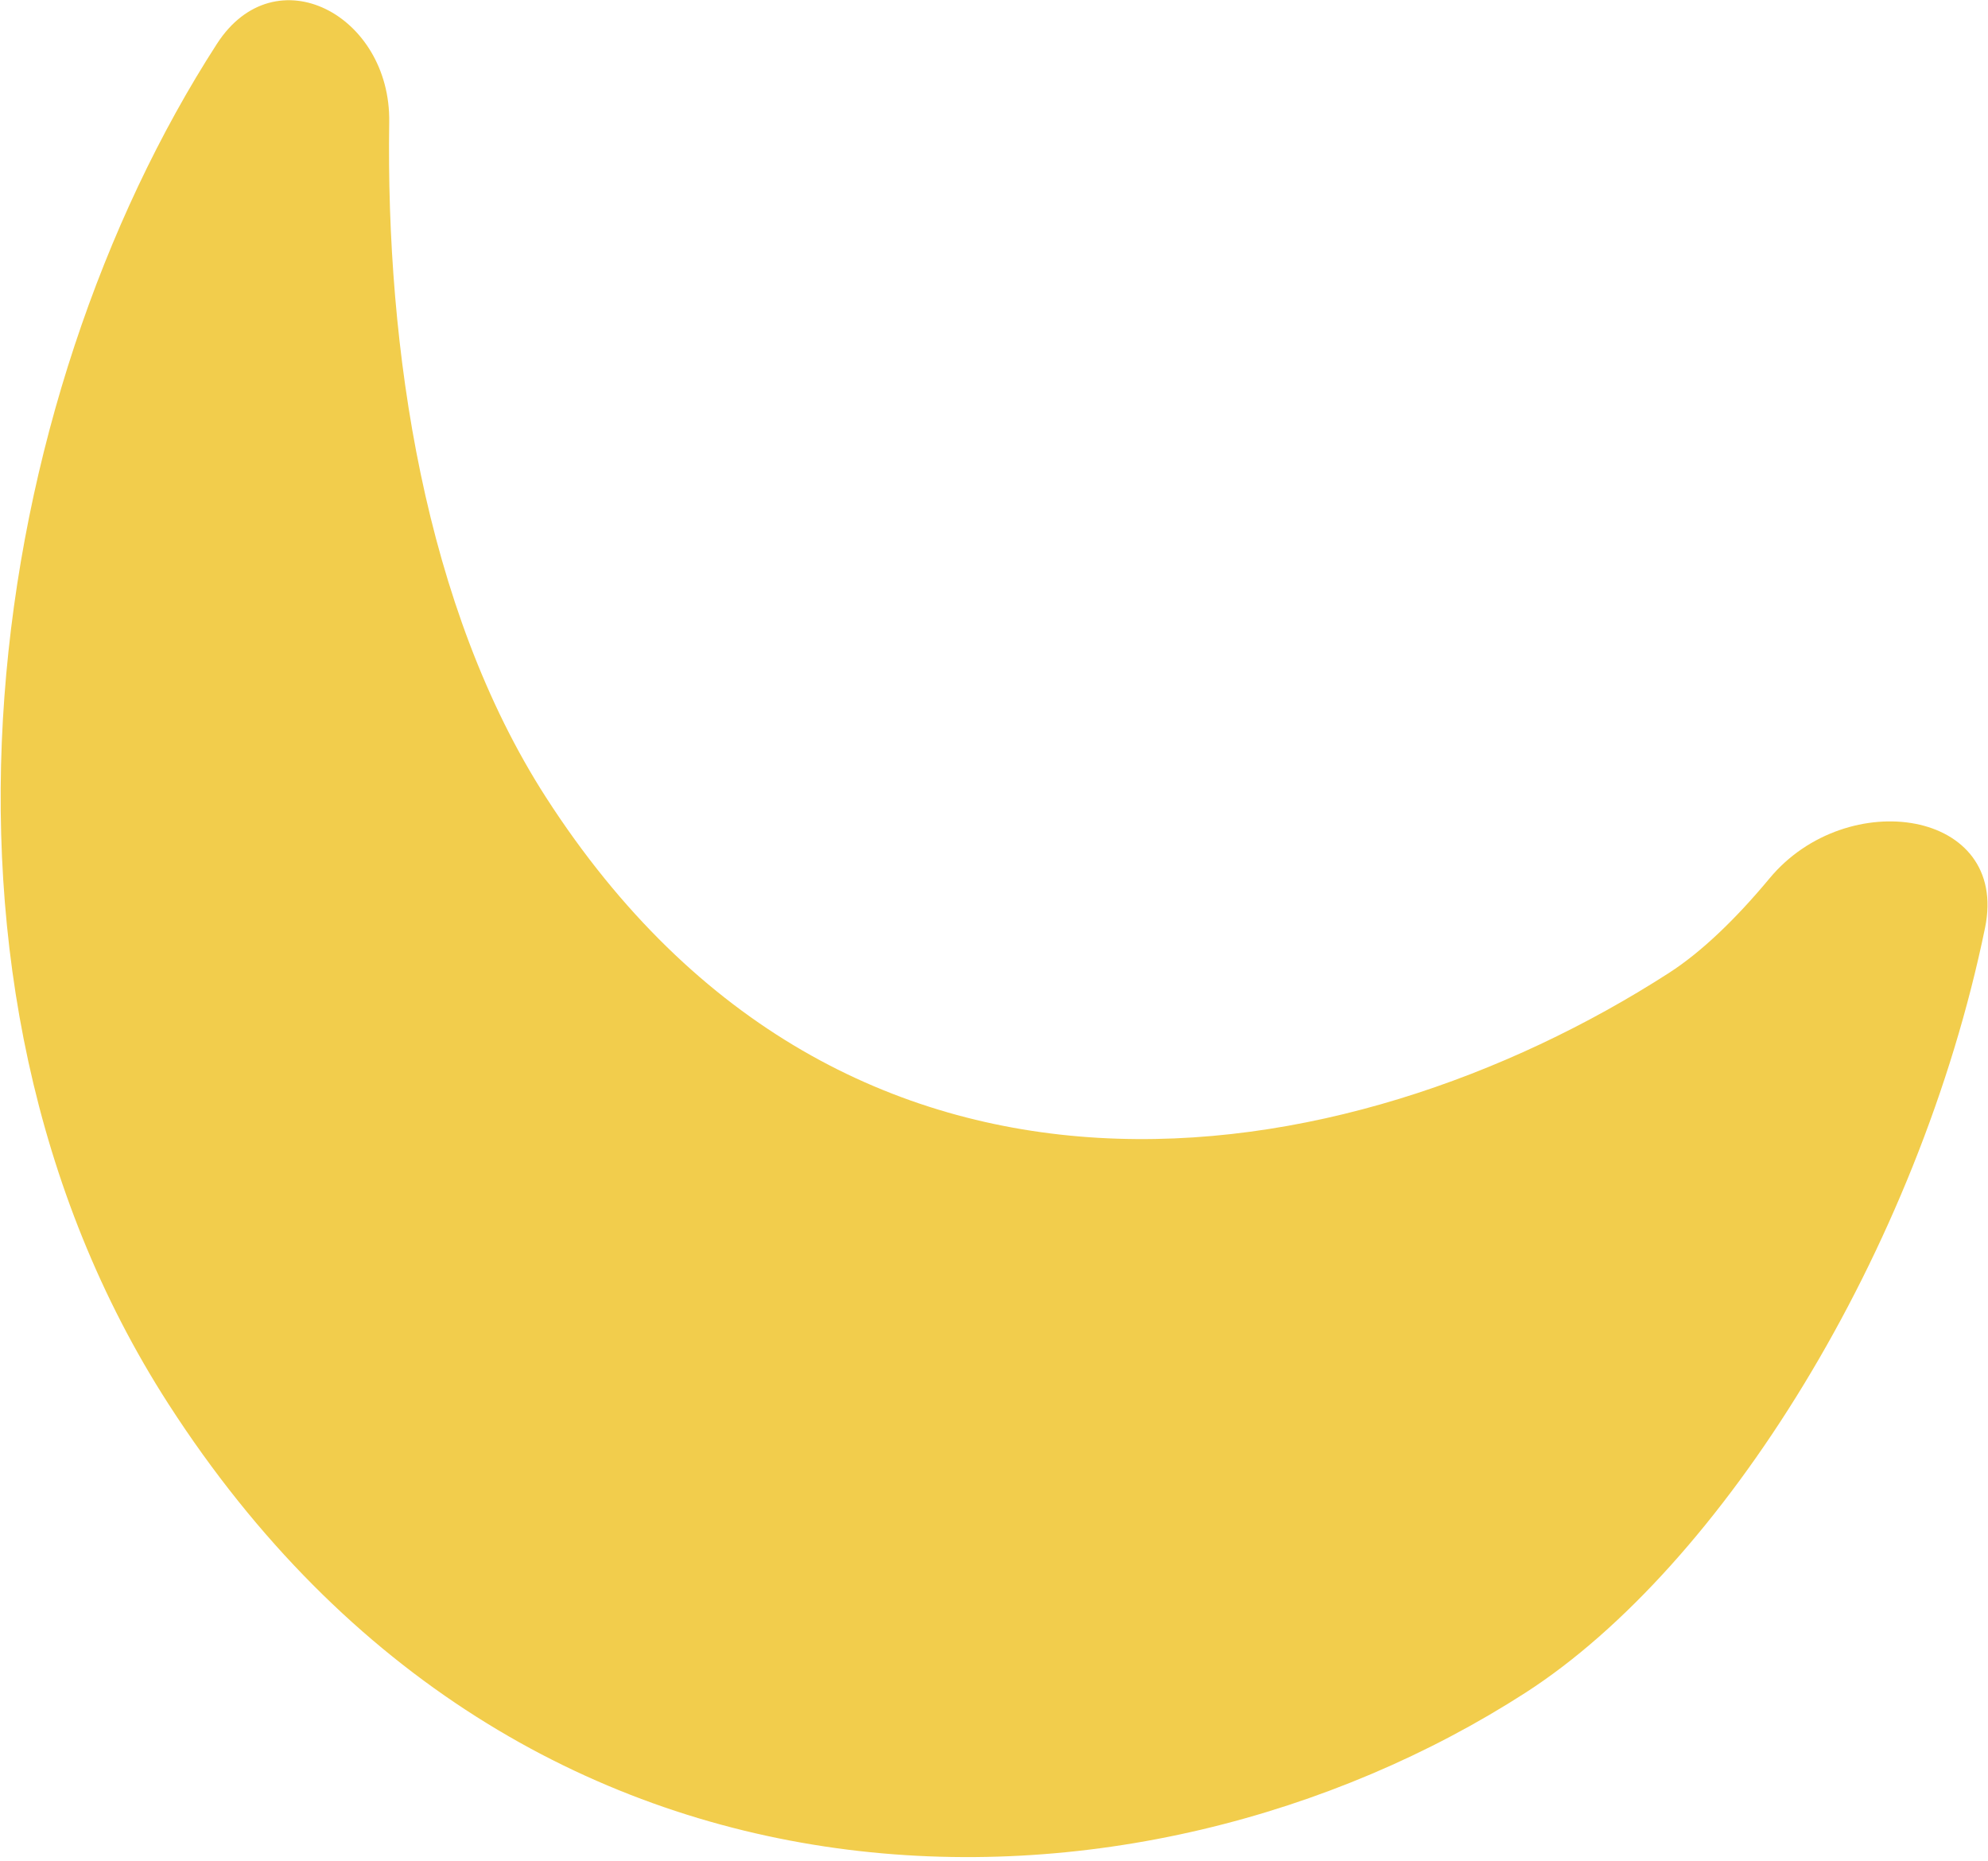 <svg width="187" height="175" viewBox="0 0 187 175" fill="none" xmlns="http://www.w3.org/2000/svg">
<path fill-rule="evenodd" clip-rule="evenodd" d="M186.722 87.264C189.012 76.13 173.727 73.862 166.46 82.602C163.303 86.4 160.07 89.523 157 91.5C126.513 111.135 79.534 118.741 51.366 75.005C39.899 57.199 36.288 32.766 36.612 11.491C36.765 1.403 25.881 -4.357 20.408 4.118C-1.056 37.351 -9.928 92.028 15.848 132.052C49.268 183.944 107.328 182.495 143.5 159.2C161.982 147.296 180.466 117.686 186.722 87.264Z" fill="#F2CD4C"/>
</svg>
